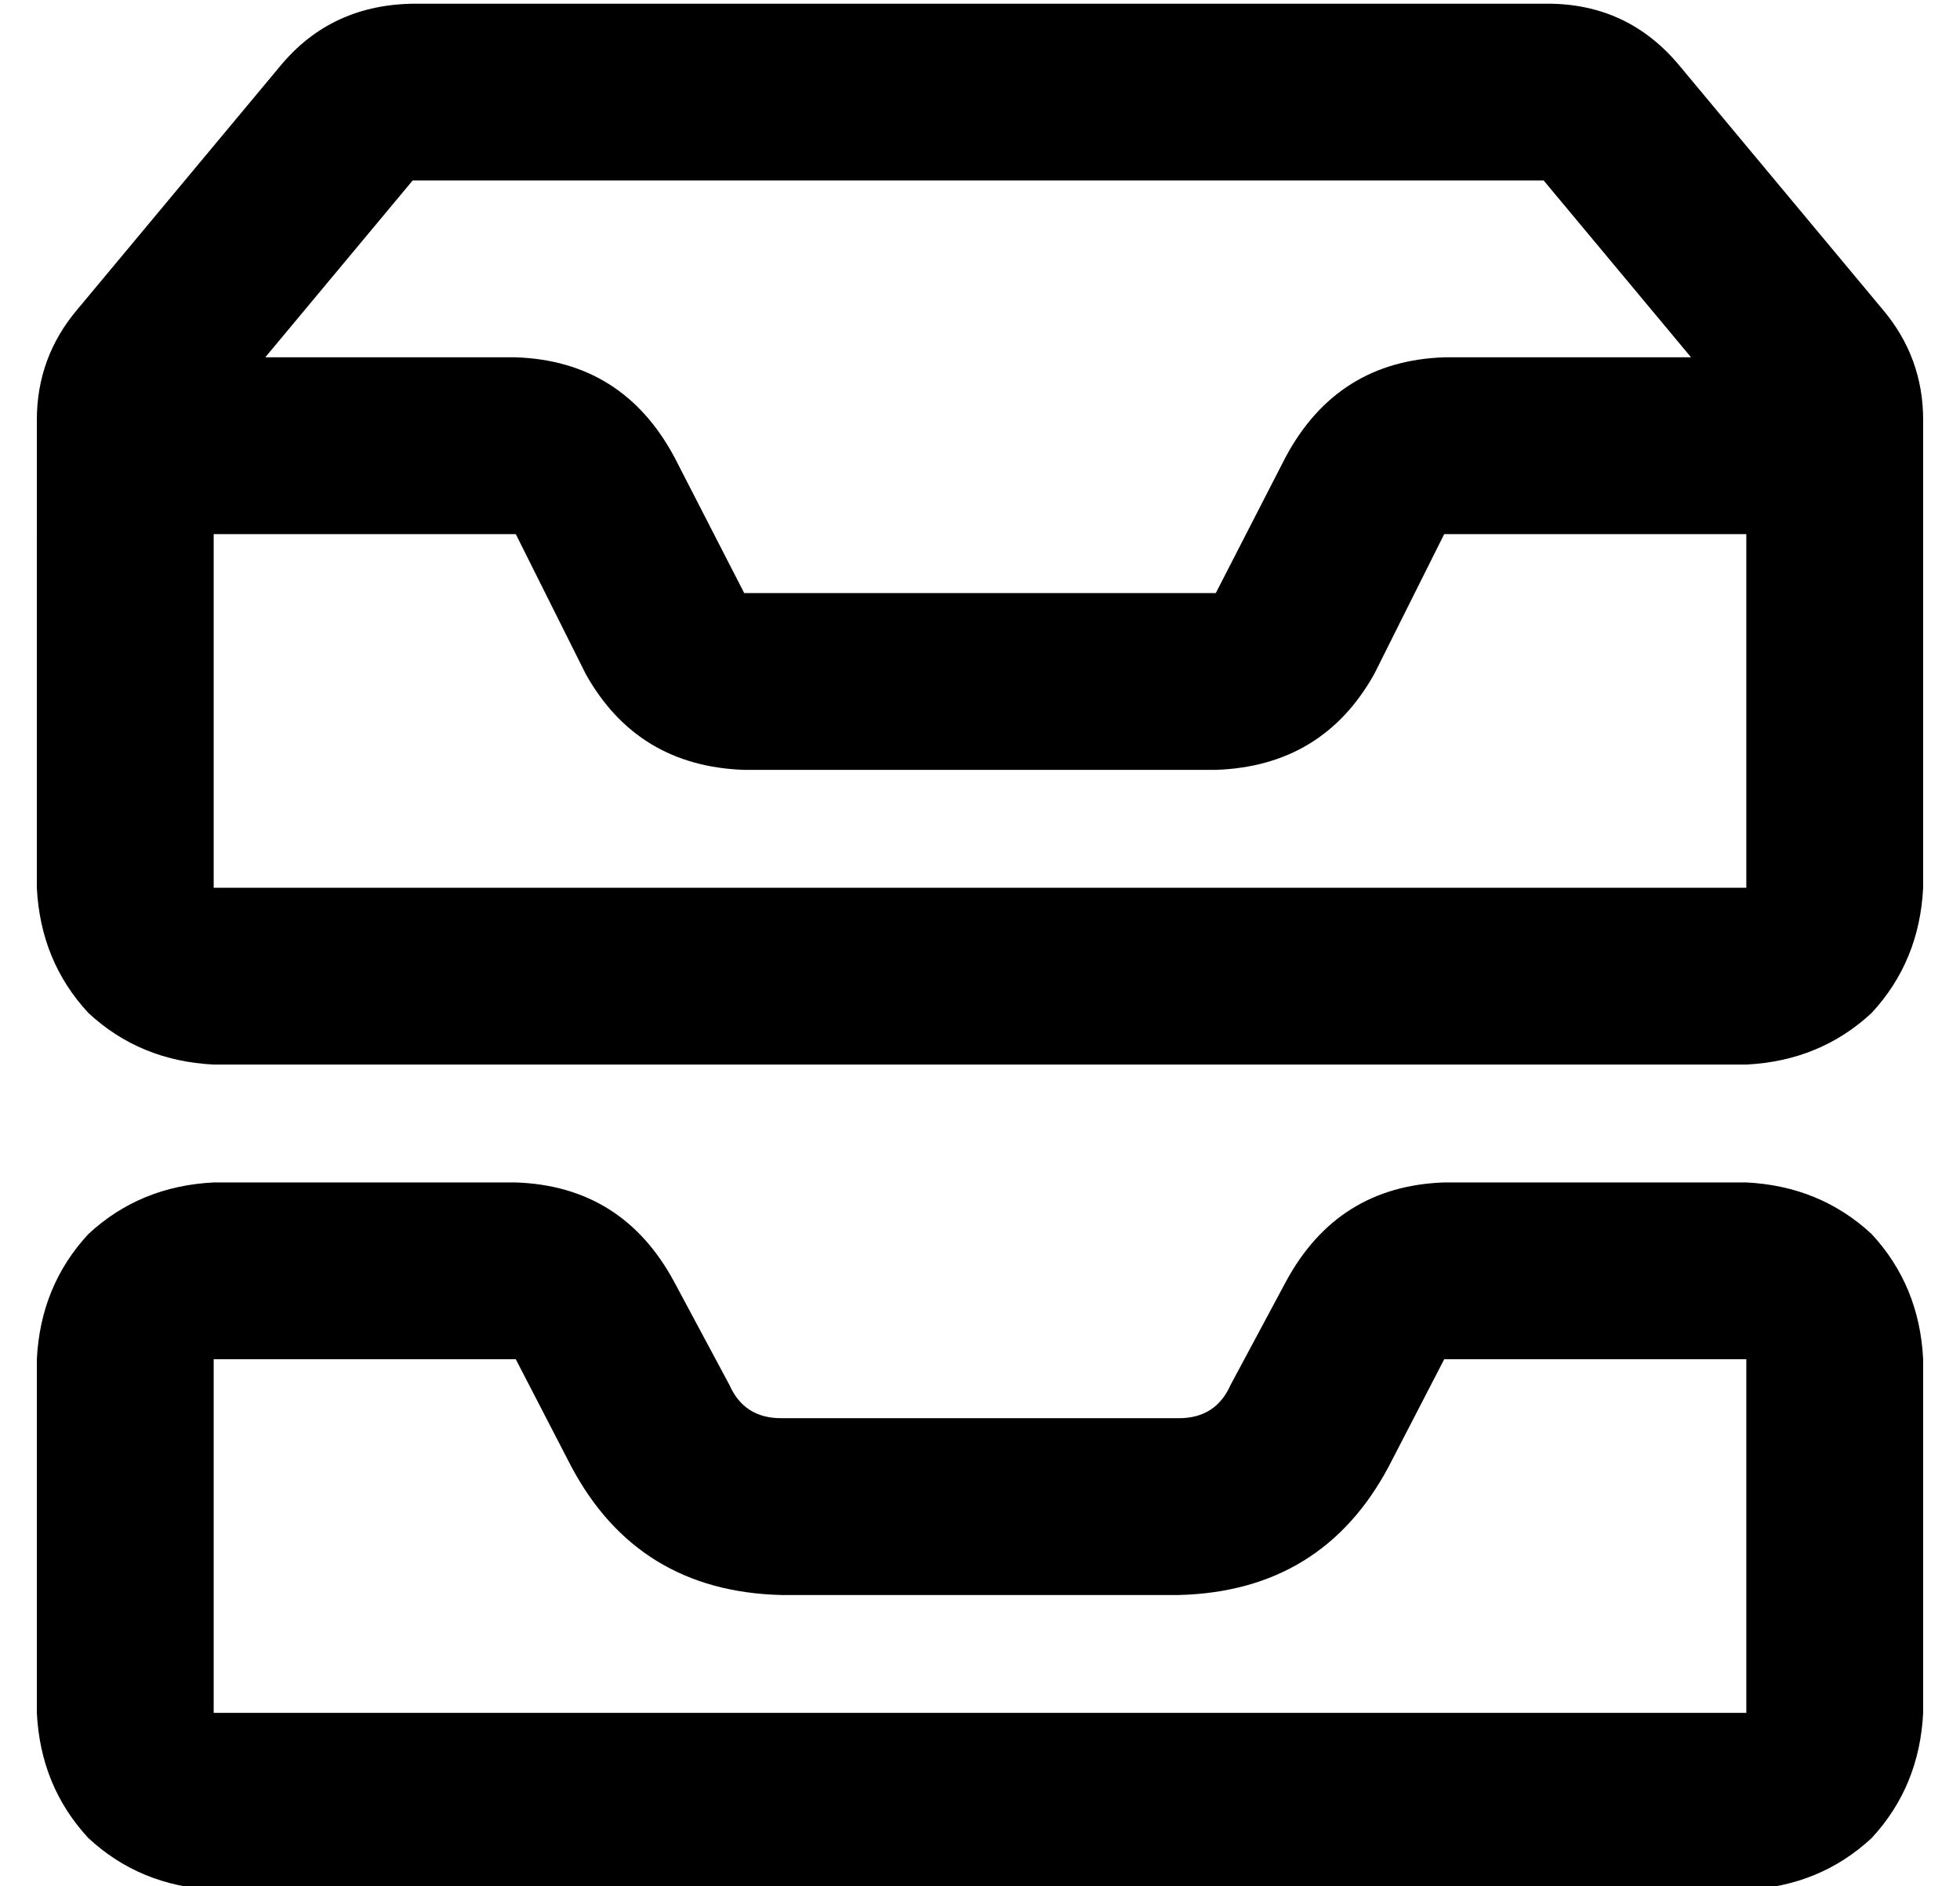 <?xml version="1.0" standalone="no"?>
<!DOCTYPE svg PUBLIC "-//W3C//DTD SVG 1.1//EN" "http://www.w3.org/Graphics/SVG/1.1/DTD/svg11.dtd" >
<svg xmlns="http://www.w3.org/2000/svg" xmlns:xlink="http://www.w3.org/1999/xlink" version="1.1" viewBox="-10 -40 532 512">
   <path fill="currentColor"
d="M63 57h67h-67h67q29 1 43 27l19 37v0h128v0l19 -37v0q14 -26 43 -27h67v0l-40 -48v0h-307v0l-40 48h1zM48 105v96v-96v96h416v0v-96v0h-82v0l-19 38v0q-14 25 -43 26h-128v0q-29 -1 -43 -26l-19 -38v0h-82v0zM0 105v-31v31v-31q0 -17 11 -30l55 -66v0q14 -17 37 -17h307
v0q22 0 36 17l55 66v0q11 13 11 30v31v0v96v0q-1 20 -14 34q-14 13 -34 14h-416v0q-20 -1 -34 -14q-13 -14 -14 -34v-96v0zM310 393h-108h108h-108q-39 -1 -57 -35l-15 -29v0h-82v0v96v0h416v0v-96v0h-82v0l-15 29v0l-42 -22v0l42 22v0q-18 34 -57 35v0zM48 281h82h-82h82
q29 1 43 27l15 28v0q4 9 14 9h108v0q10 0 14 -9l15 -28v0q14 -26 43 -27h82v0q20 1 34 14q13 14 14 34v96v0q-1 20 -14 34q-14 13 -34 14h-416v0q-20 -1 -34 -14q-13 -14 -14 -34v-96v0q1 -20 14 -34q14 -13 34 -14v0z" />
</svg>
